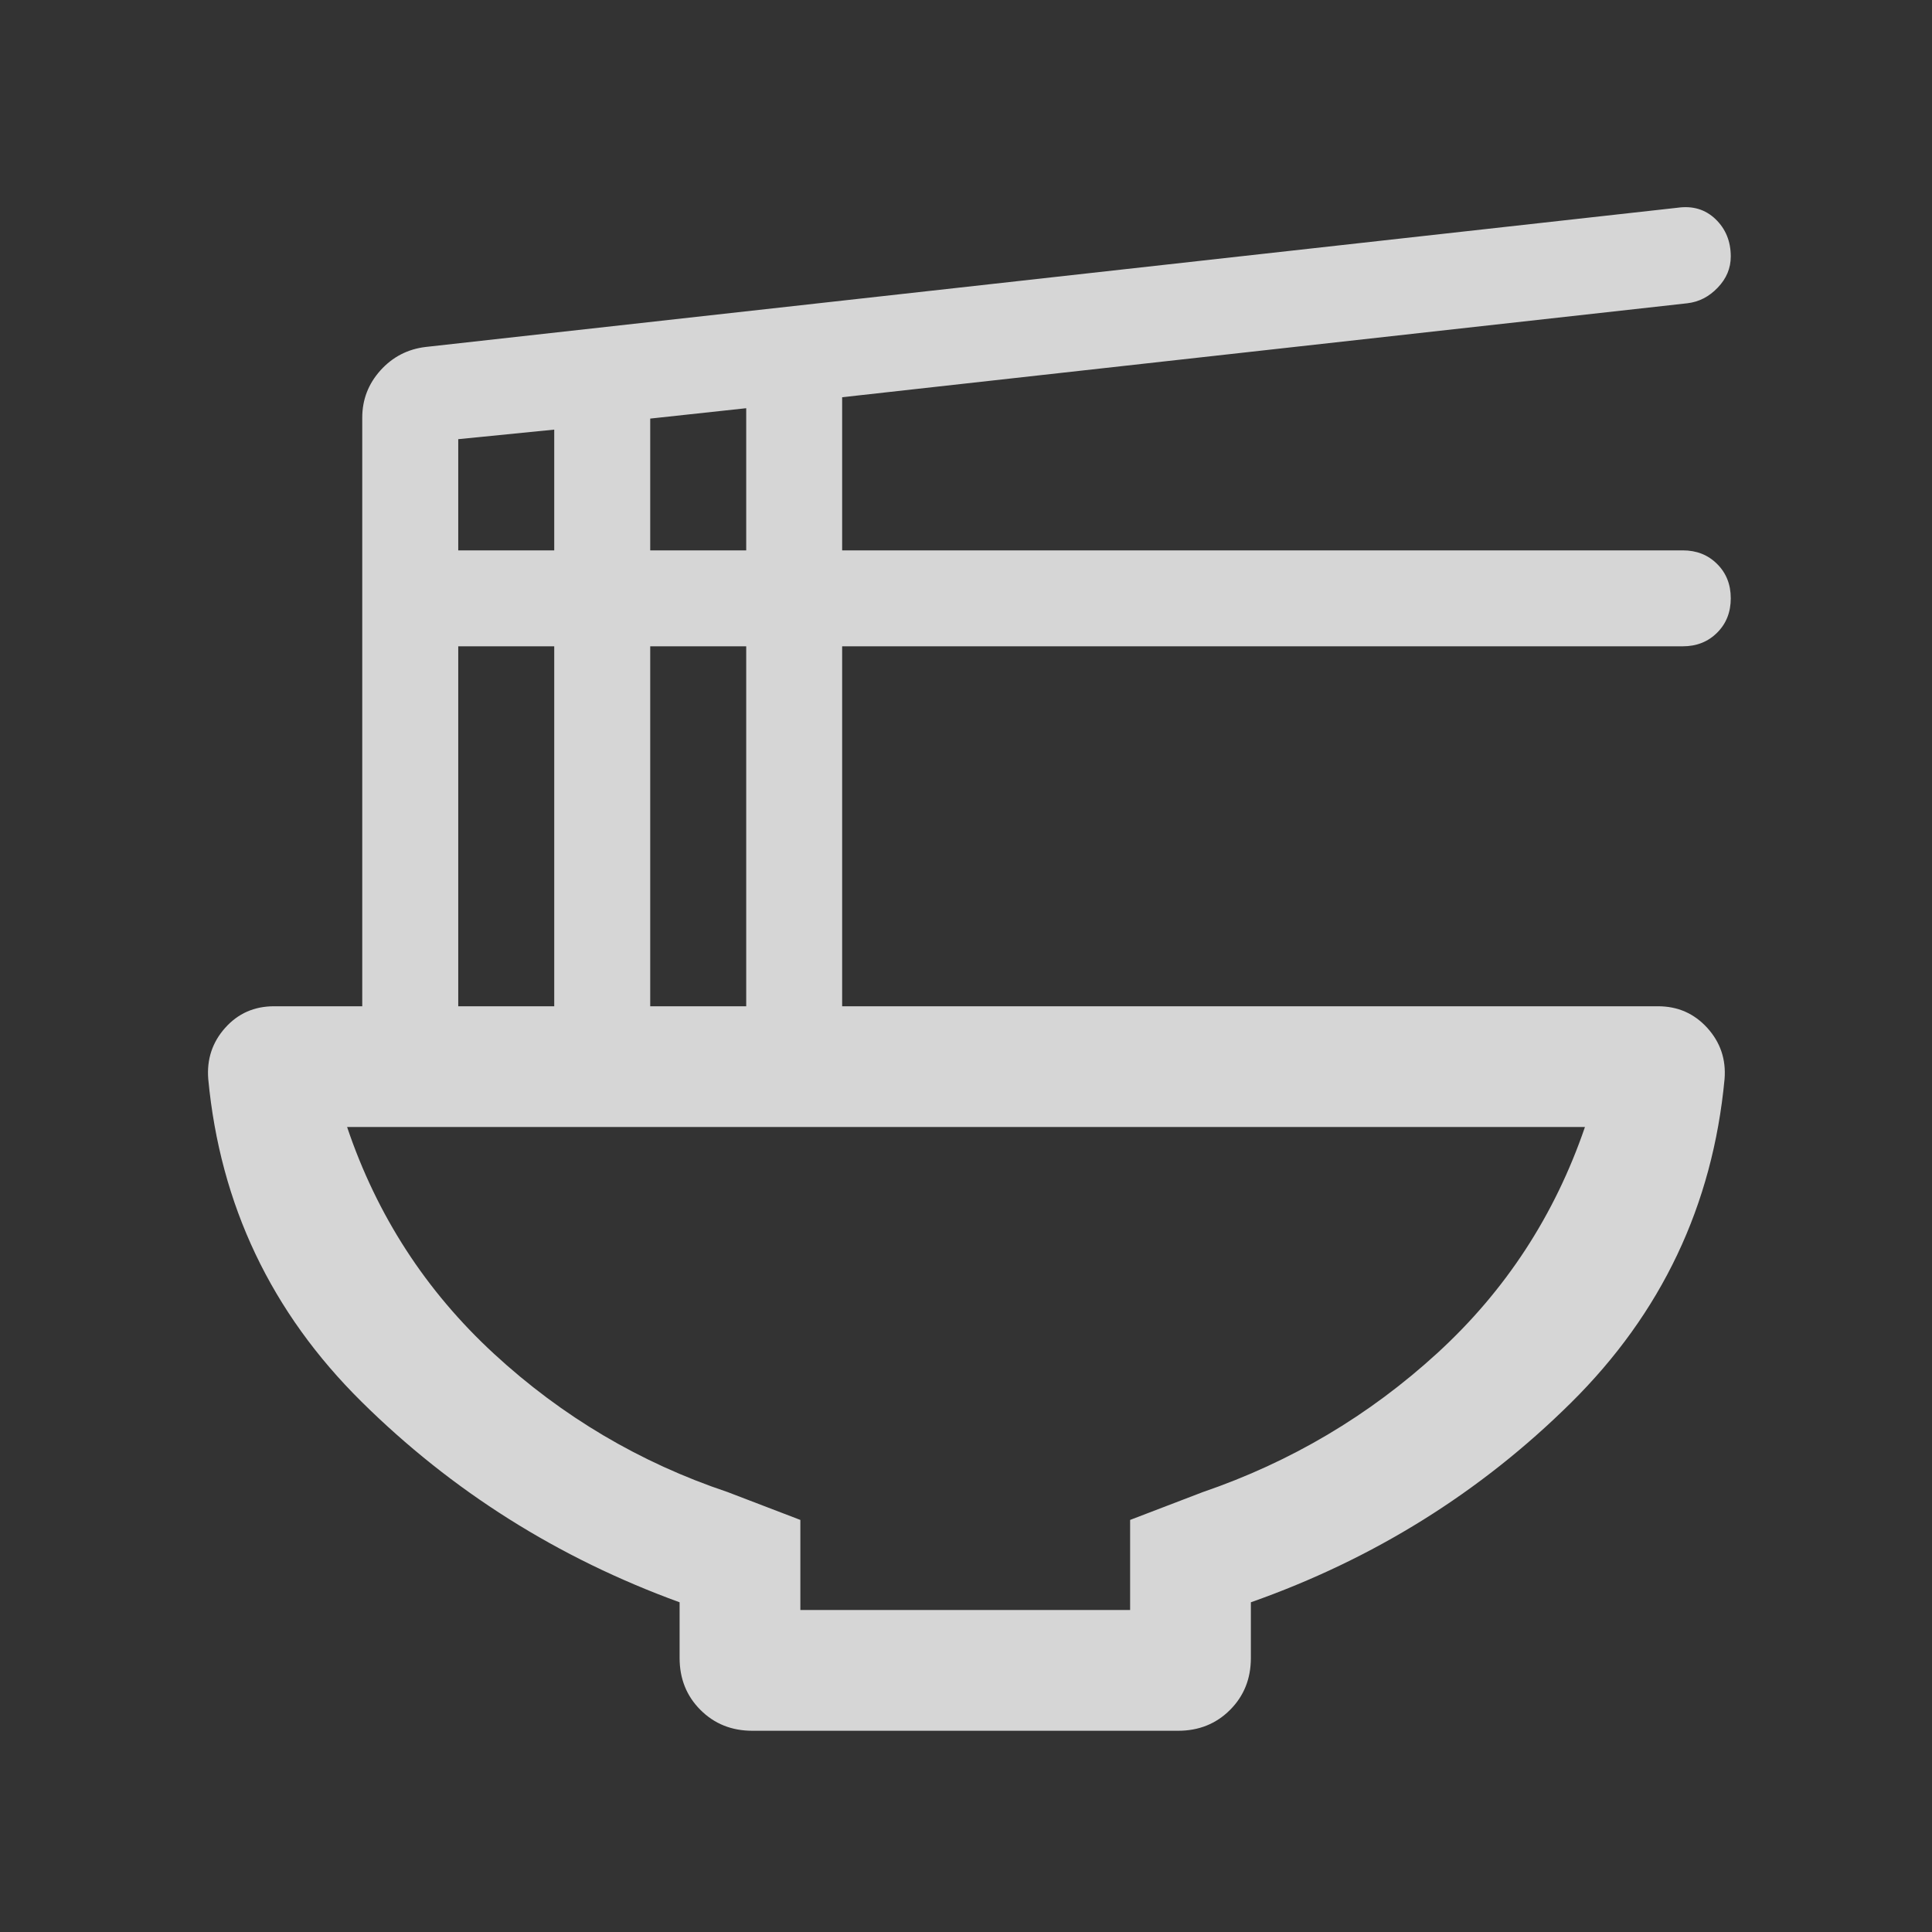 <svg width="38" height="38" viewBox="0 0 38 38" fill="none" xmlns="http://www.w3.org/2000/svg">
<rect x="0" y="0" width="38" height="38" fill="#333333" stroke="none"/>
<g opacity="0.8">
<path d="M13.367 31.515C10.974 30.644 8.889 29.329 7.112 27.571C5.335 25.814 4.329 23.697 4.096 21.223C4.065 20.835 4.176 20.5 4.429 20.216C4.682 19.933 5.002 19.792 5.39 19.792H7.125V8.215C7.125 7.86 7.245 7.55 7.483 7.285C7.722 7.02 8.019 6.866 8.374 6.824L32.995 4.086C33.293 4.044 33.542 4.118 33.742 4.31C33.942 4.502 34.042 4.747 34.042 5.045C34.042 5.275 33.957 5.479 33.786 5.657C33.616 5.836 33.416 5.939 33.186 5.965L16.564 7.813V10.825H33.098C33.37 10.825 33.595 10.914 33.774 11.093C33.953 11.271 34.042 11.496 34.042 11.768C34.042 12.04 33.953 12.266 33.774 12.444C33.595 12.623 33.37 12.712 33.098 12.712H16.564V19.792H32.611C32.999 19.792 33.321 19.933 33.579 20.216C33.837 20.5 33.951 20.835 33.92 21.223C33.687 23.707 32.679 25.831 30.896 27.594C29.114 29.357 27.016 30.664 24.603 31.515V32.611C24.603 33.019 24.466 33.359 24.193 33.632C23.92 33.905 23.58 34.042 23.172 34.042H14.798C14.39 34.042 14.05 33.905 13.777 33.632C13.504 33.359 13.367 33.019 13.367 32.611V31.515ZM12.789 10.825H14.677V8.029L12.789 8.233V10.825ZM9.013 10.825H10.901V8.45L9.013 8.638V10.825ZM12.789 19.792H14.677V12.712H12.789V19.792ZM9.013 19.792H10.901V12.712H9.013V19.792ZM15.742 31.667H22.228V29.895L23.659 29.347C25.39 28.754 26.927 27.843 28.269 26.615C29.611 25.387 30.579 23.904 31.174 22.167H6.827C7.412 23.904 8.375 25.391 9.717 26.628C11.058 27.864 12.59 28.77 14.311 29.347L15.742 29.895V31.667Z" fill="white"/>
</g>
</svg>
